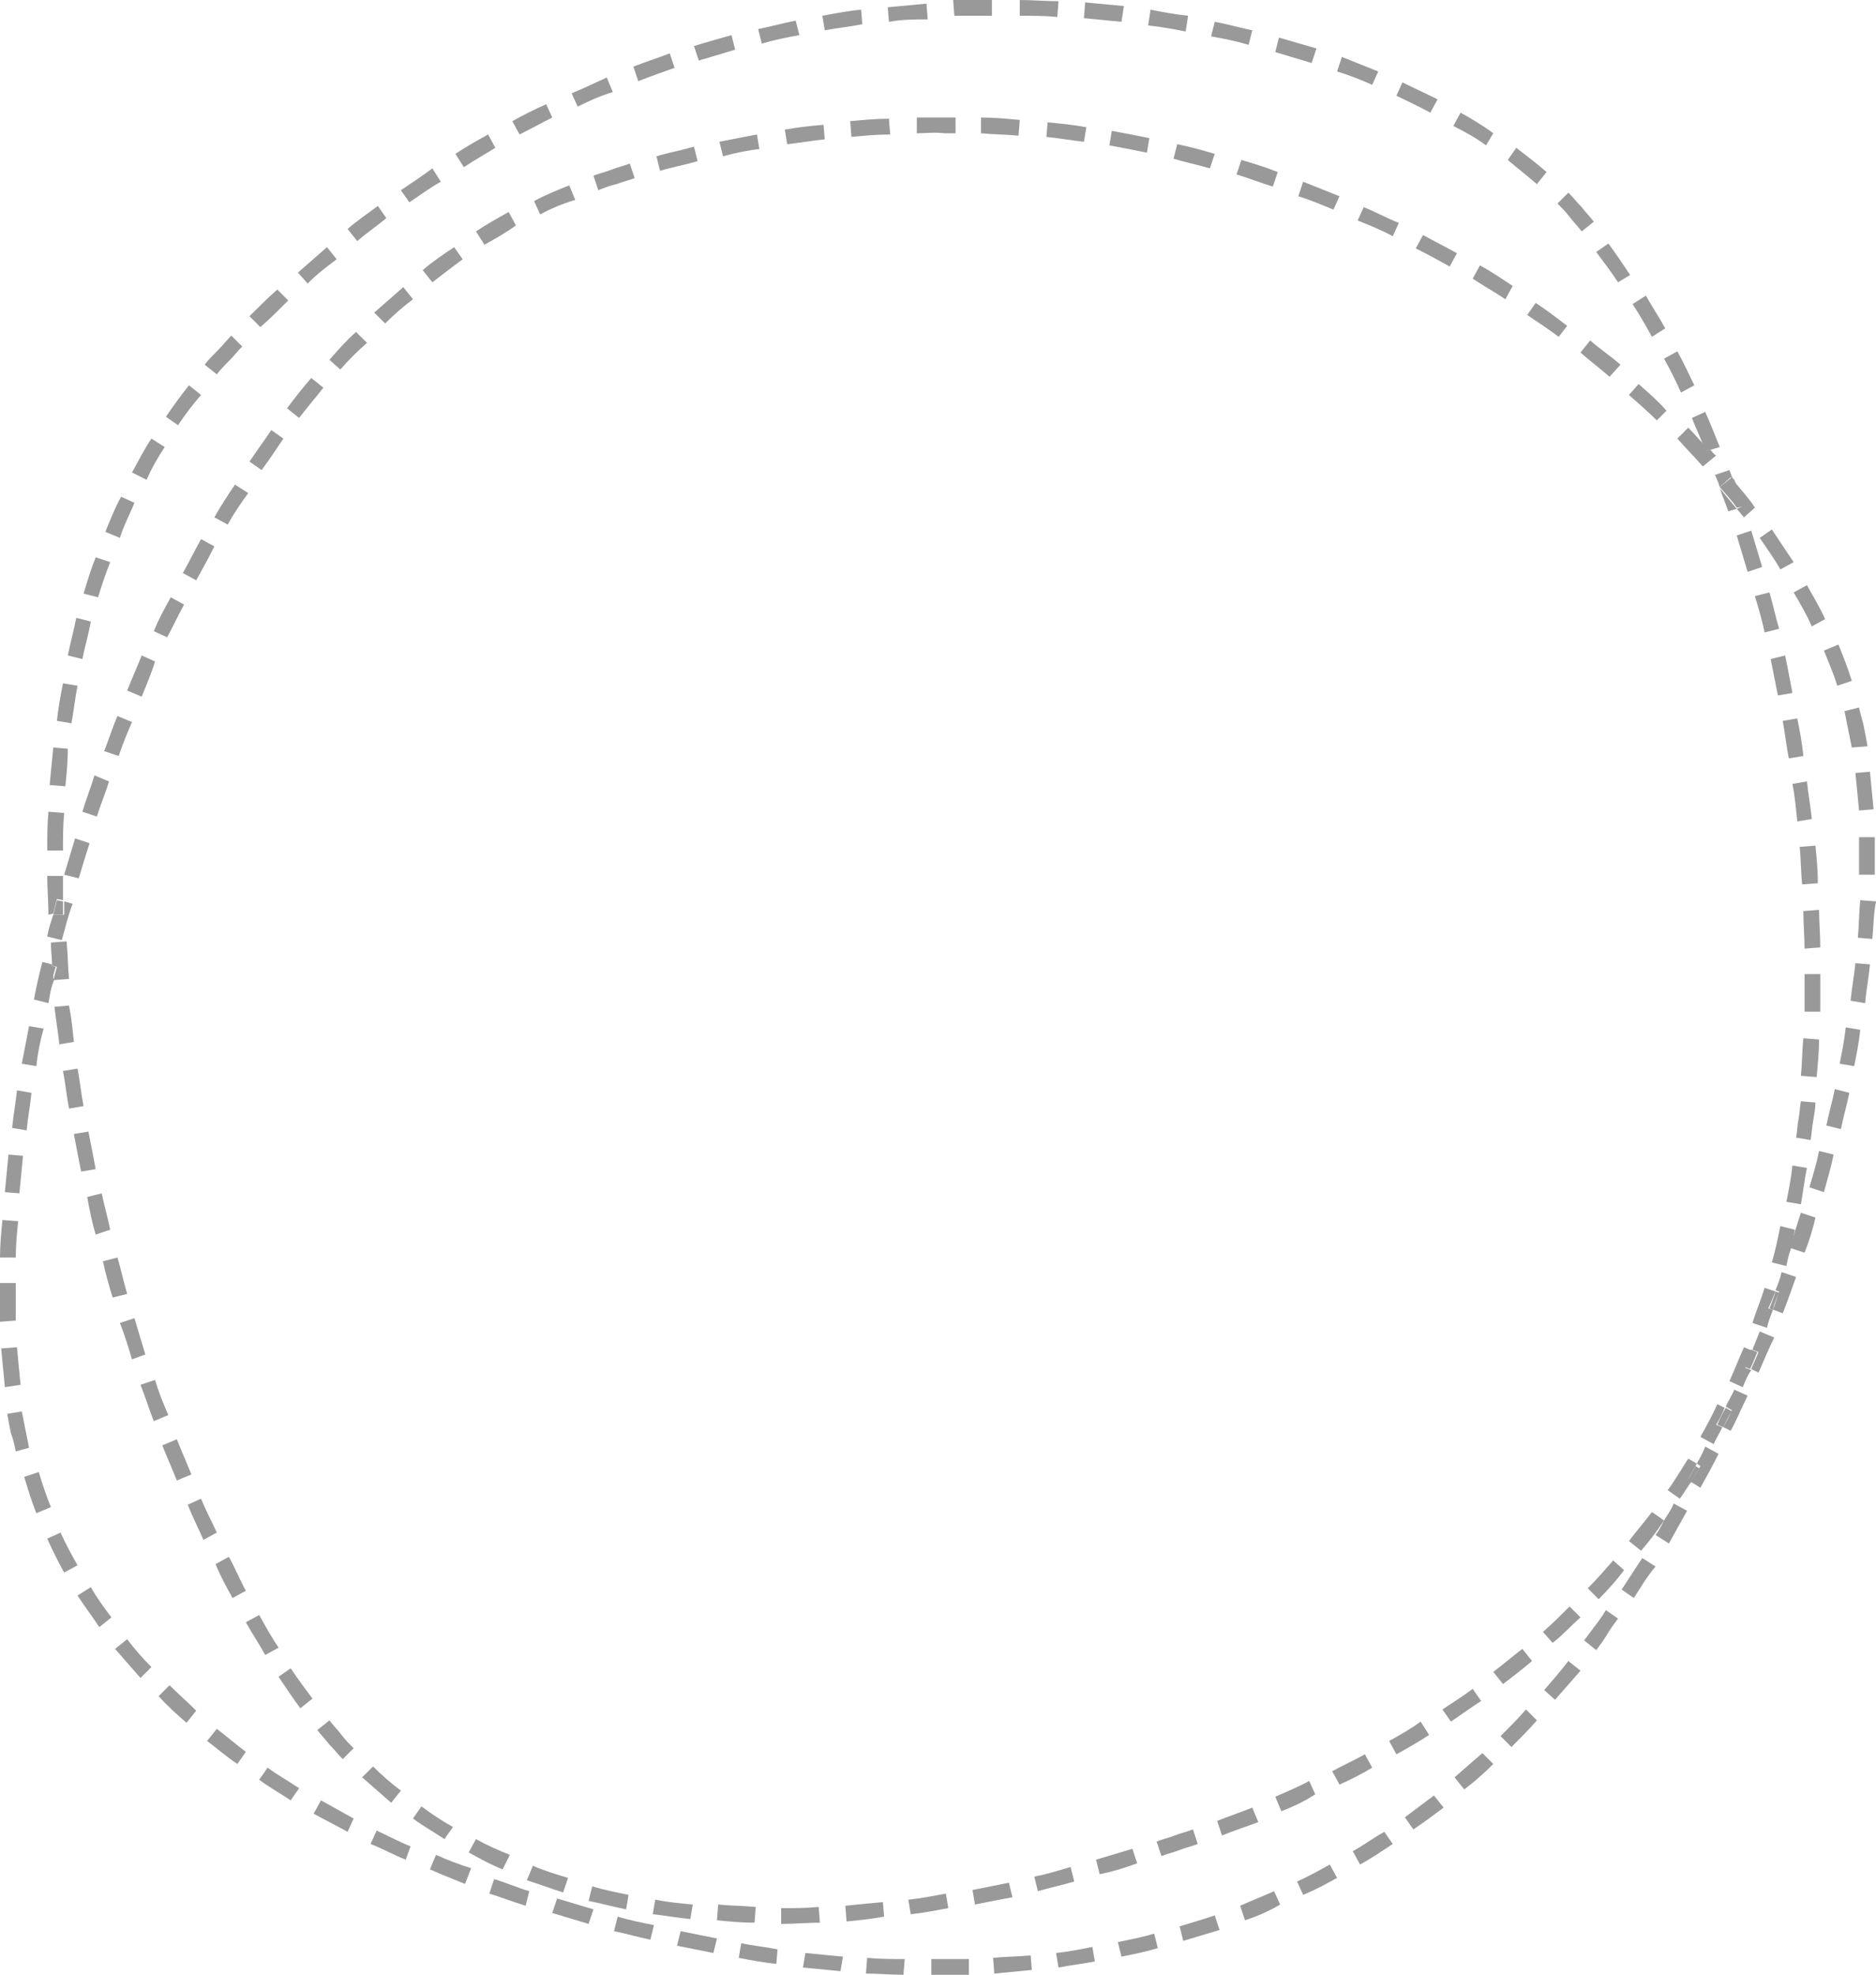 <?xml version="1.0" encoding="utf-8"?>
<!-- Generator: Adobe Illustrator 19.1.0, SVG Export Plug-In . SVG Version: 6.00 Build 0)  -->
<svg version="1.1" id="Layer_1" xmlns="http://www.w3.org/2000/svg" xmlns:xlink="http://www.w3.org/1999/xlink" x="0px" y="0px"
	 width="154.9px" height="163px" viewBox="0 0 154.9 163" style="enable-background:new 0 0 154.9 163;" xml:space="preserve">
<style type="text/css">
	.st0{fill:#999;}
	.st1{fill:#999;}
	.st2{fill:#999;}
</style>
<g>
	<path class="st0" d="M153.5,66.9c-0.1-1.1-0.2-2.1-0.3-3.1l1.2-0.1c0.1,1,0.2,2.1,0.3,3.1L153.5,66.9 M154.8,72.2l-1.3,0
		c0-0.4,0-0.8,0-1.2c0-0.7,0-1.3,0-1.9l1.3,0c0,0.6,0,1.2,0,1.8v0.3C154.8,71.5,154.8,71.8,154.8,72.2 M154.6,77.5l-1.2-0.1
		c0.1-1,0.1-2.1,0.2-3.1l1.3,0.1C154.7,75.4,154.7,76.4,154.6,77.5 M154,82.8l-1.2-0.2c0.1-1,0.3-2.1,0.4-3.1l1.2,0.1
		C154.3,80.7,154.1,81.7,154,82.8 M153.1,88l-1.2-0.2c0.2-1,0.4-2,0.5-3l1.2,0.2C153.5,86,153.3,87,153.1,88 M152,93.2l-1.2-0.3
		c0.2-1,0.5-2,0.7-3l1.2,0.3C152.5,91.2,152.2,92.2,152,93.2 M150.6,98.4l-1.2-0.4c0.3-1,0.6-2,0.8-3l1.2,0.3
		C151.2,96.3,150.9,97.3,150.6,98.4 M149,103.4l-1.2-0.4c0,0,0-0.1,0-0.1c0.3-0.9,0.6-1.9,0.9-2.8l1.2,0.4
		C149.7,101.4,149.4,102.4,149,103.4 M147.2,108.4l-0.8-0.3c0.2-0.5,0.3-1,0.5-1.5l-0.3-0.1c0.2-0.5,0.4-1,0.5-1.5l1.2,0.4
		C147.9,106.5,147.6,107.4,147.2,108.4 M145.2,113.3l-0.6-0.3c0.2-0.5,0.4-0.9,0.6-1.4l-0.5-0.2c0.2-0.5,0.4-1,0.6-1.5l1.2,0.5
		C146,111.4,145.6,112.4,145.2,113.3 M142.9,118.1l-0.6-0.3c0.2-0.4,0.5-0.9,0.7-1.4l-0.5-0.3c0.2-0.5,0.5-0.9,0.7-1.4l1.1,0.5
		C143.8,116.2,143.4,117.2,142.9,118.1 M140.4,122.8l-0.8-0.5c0.3-0.4,0.5-0.8,0.8-1.3l-0.3-0.2c0.3-0.5,0.5-0.9,0.7-1.4l1.1,0.6
		C141.4,121,140.9,121.9,140.4,122.8 M137.8,127.4l-1.1-0.7c0.3-0.4,0.5-0.8,0.7-1.2c0,0,0,0,0,0v0c0.3-0.5,0.6-0.9,0.8-1.4l1.1,0.6
		C138.8,125.6,138.3,126.5,137.8,127.4 M134.9,131.9l-1-0.7c0.6-0.9,1.1-1.7,1.7-2.6l1.1,0.7C136,130.1,135.5,131,134.9,131.9"/>
	<path class="st0" d="M128.4,140.3l-0.9-0.8c0.7-0.8,1.3-1.5,2-2.4l1,0.8C129.8,138.7,129.1,139.5,128.4,140.3 M124.8,144.2
		l-0.9-0.9c0.7-0.7,1.4-1.4,2.1-2.2l0.9,0.9C126.3,142.7,125.6,143.4,124.8,144.2 M120.9,147.7l-0.8-1c0.8-0.7,1.5-1.3,2.3-2
		l0.9,0.9C122.5,146.4,121.7,147.1,120.9,147.7 M116.7,151l-0.7-1c0.8-0.6,1.6-1.2,2.4-1.8l0.8,1C118.4,149.8,117.6,150.4,116.7,151
		 M112.3,153.9l-0.6-1.1c0.9-0.5,1.7-1.1,2.6-1.6l0.7,1C114.1,152.8,113.2,153.4,112.3,153.9 M107.6,156.4l-0.5-1.1
		c0.9-0.4,1.8-0.9,2.7-1.4l0.6,1.1C109.5,155.5,108.6,156,107.6,156.4 M100.3,158.1L100.3,158.1 M102.8,158.5l-0.4-1.2
		c0.9-0.4,1.9-0.8,2.8-1.2l0.5,1.1C104.7,157.8,103.7,158.2,102.8,158.5 M97.7,160.2l-0.3-1.2c1-0.3,2-0.6,2.9-0.9l0.4,1.2
		C99.7,159.6,98.7,159.9,97.7,160.2 M92.6,161.5l-0.3-1.2c1-0.2,2-0.4,3-0.7l0.3,1.2C94.6,161.1,93.6,161.3,92.6,161.5 M64.1,162.1
		c-1-0.1-2.1-0.3-3.1-0.5l0.2-1.2c1,0.2,2,0.3,3,0.5L64.1,162.1 M87.4,162.4l-0.2-1.2c1-0.1,2-0.3,3-0.5l0.2,1.2
		C89.4,162.1,88.4,162.2,87.4,162.4 M69.4,162.7c-1-0.1-2.1-0.2-3.1-0.3l0.2-1.2c1,0.1,2,0.2,3.1,0.3L69.4,162.7 M82.1,162.9
		l-0.1-1.3c1-0.1,2-0.1,3.1-0.2l0.1,1.2C84.2,162.7,83.1,162.8,82.1,162.9 M74.6,163c-1,0-2.1-0.1-3.1-0.1l0.1-1.3
		c1,0.1,2,0.1,3.1,0.1L74.6,163 M77.7,163h-0.7h-0.1l0-1.3h0.5c0.9,0,1.7,0,2.6,0l0,1.3C79.2,163,78.4,163,77.7,163"/>
	<path class="st0" d="M3,124.9c-0.4-1-0.7-2-1-3l1.2-0.4c0.3,1,0.6,1.9,1,2.9L3,124.9 M5.3,129.8c-0.5-0.9-1-1.9-1.4-2.8l1.1-0.5
		c0.4,0.9,0.9,1.8,1.4,2.7L5.3,129.8 M8.2,134.3c-0.6-0.9-1.2-1.7-1.8-2.6l1.1-0.7c0.5,0.9,1.1,1.7,1.7,2.5L8.2,134.3 M11.6,138.5
		c-0.7-0.8-1.4-1.6-2.1-2.4l1-0.8c0.6,0.8,1.3,1.6,2,2.3L11.6,138.5 M15.4,142.2c-0.8-0.7-1.6-1.4-2.3-2.2l0.9-0.9
		c0.7,0.7,1.5,1.4,2.2,2.1L15.4,142.2 M19.6,145.6c-0.9-0.6-1.7-1.3-2.5-1.9l0.8-1c0.8,0.6,1.6,1.3,2.4,1.9L19.6,145.6 M24,148.6
		c-0.9-0.6-1.8-1.1-2.6-1.7l0.7-1c0.8,0.6,1.7,1.1,2.6,1.7L24,148.6 M28.7,151.2c-0.9-0.5-1.9-1-2.8-1.5l0.6-1.1
		c0.9,0.5,1.8,1,2.7,1.5L28.7,151.2 M33.5,153.5c-1-0.4-1.9-0.9-2.9-1.3l0.5-1.1c0.9,0.4,1.8,0.9,2.8,1.3L33.5,153.5 M38.4,155.5
		c-1-0.4-2-0.8-2.9-1.2l0.5-1.2c0.9,0.4,1.9,0.8,2.9,1.1L38.4,155.5 M43.4,157.3c-1-0.3-2-0.7-3-1l0.4-1.2c1,0.3,1.9,0.7,2.9,1
		L43.4,157.3 M48.6,158.8c-1-0.3-2-0.6-3-0.9l0.4-1.2c1,0.3,2,0.6,3,0.9L48.6,158.8 M53.7,160.1c-1-0.2-2-0.5-3-0.7l0.3-1.2
		c1,0.3,2,0.5,3,0.7L53.7,160.1"/>
	<path class="st0" d="M44.6,17.7l-0.5-1.1c0.9-0.5,1.9-0.9,2.9-1.3l0.5,1.2C46.5,16.8,45.5,17.2,44.6,17.7 M40,20.2l-0.7-1.1
		c0.9-0.6,1.8-1.1,2.7-1.6l0.6,1.1C41.8,19.2,40.9,19.7,40,20.2 M35.7,23.3l-0.8-1c0.8-0.7,1.7-1.3,2.6-1.9l0.7,1
		C37.4,22,36.6,22.6,35.7,23.3 M31.8,26.7l-0.9-0.9c0.8-0.7,1.6-1.4,2.4-2.1l0.8,1C33.3,25.3,32.5,26,31.8,26.7 M31.8,26.7
		L31.8,26.7 M28.1,30.5l-0.9-0.8c0.7-0.8,1.4-1.6,2.2-2.3l0.9,0.9C29.5,29,28.8,29.7,28.1,30.5 M24.7,34.5l-1-0.8
		c0.6-0.8,1.3-1.7,2-2.5l1,0.8C26,32.9,25.3,33.7,24.7,34.5 M24.7,34.5L24.7,34.5 M21.6,38.8l-1-0.7c0.6-0.9,1.2-1.7,1.8-2.6l1,0.7
		C22.8,37.1,22.2,38,21.6,38.8 M18.8,43.3l-1.1-0.6c0.5-0.9,1.1-1.8,1.7-2.7l1.1,0.7C19.9,41.5,19.3,42.4,18.8,43.3 M16.2,47.9
		l-1.1-0.6c0.5-0.9,1-1.9,1.5-2.8l1.1,0.6C17.2,46.1,16.7,47,16.2,47.9 M13.8,52.6l-1.1-0.5c0.4-1,0.9-1.9,1.4-2.8l1.1,0.6
		C14.7,50.8,14.3,51.7,13.8,52.6 M11.7,57.5L10.5,57c0.4-1,0.8-1.9,1.2-2.9l1.1,0.5C12.5,55.6,12.1,56.5,11.7,57.5 M9.8,62.4L8.6,62
		c0.4-1,0.7-2,1.1-2.9l1.2,0.5C10.5,60.5,10.1,61.5,9.8,62.4 M8,67.4L8,67.4L6.8,67c0.3-1,0.7-2,1-3L9,64.5
		C8.7,65.5,8.3,66.4,8,67.4 M6.5,72.5l-1.2-0.3c0.3-1,0.6-2,0.9-3l1.2,0.4C7.1,70.5,6.8,71.5,6.5,72.5 M5.1,77.6l-1.2-0.3
		c0.1-0.6,0.3-1.2,0.5-1.8l0.9,0c0-0.4,0-0.7,0-1.1l0.7,0.2C5.6,75.6,5.4,76.6,5.1,77.6 M4,82.8l-1.2-0.3c0.2-1,0.4-2,0.7-3.1
		l0.8,0.2c0,0.4,0.1,0.8,0.1,1.2l0.1,0C4.2,81.5,4.1,82.2,4,82.8 M3,88l-1.2-0.2c0.2-1,0.4-2.1,0.6-3.1l1.2,0.2C3.3,86,3.1,87,3,88
		 M2.2,93.3l-1.2-0.2c0.1-1,0.3-2.1,0.4-3.1l1.2,0.2C2.5,91.2,2.3,92.2,2.2,93.3 M1.6,98.5l-1.2-0.1c0.1-1,0.2-2.1,0.3-3.1l1.2,0.1
		C1.8,96.5,1.7,97.5,1.6,98.5 M1.3,103.8L1.3,103.8l-1.3,0c0-1,0.1-2.1,0.2-3.1l1.3,0.1C1.4,101.8,1.3,102.8,1.3,103.8 M0,109.1
		c0-0.6,0-1.3,0-1.9v-0.5c0-0.3,0-0.5,0-0.8l1.3,0c0,0.3,0,0.7,0,1c0,0.7,0,1.4,0,2.1L0,109.1 M0.4,114.5c-0.1-1-0.2-2.1-0.3-3.2
		l1.3-0.1c0.1,1.1,0.2,2.1,0.3,3.1L0.4,114.5"/>
	<path class="st0" d="M75.7,11l0-1.3c0.8,0,1.5,0,2.3,0c0.3,0,0.6,0,0.9,0l0,1.3c-0.3,0-0.6,0-0.9,0C77.1,10.9,76.4,11,75.7,11
		 M84.1,11.2c-1-0.1-2.1-0.1-3.1-0.2l0-1.3c1.1,0,2.1,0.1,3.2,0.2L84.1,11.2 M70.3,11.3L70.2,10c1.1-0.1,2.1-0.2,3.2-0.2l0.1,1.3
		C72.4,11.1,71.4,11.2,70.3,11.3 M89.5,11.7c-1-0.1-2.1-0.3-3.1-0.4l0.1-1.2c1.1,0.1,2.1,0.2,3.2,0.4L89.5,11.7 M65,11.9l-0.2-1.2
		c1.1-0.2,2.1-0.3,3.2-0.4l0.1,1.2C67.1,11.6,66,11.8,65,11.9 M94.7,12.6c-1-0.2-2-0.4-3.1-0.6l0.2-1.2c1.1,0.2,2.1,0.4,3.1,0.6
		L94.7,12.6 M59.7,12.9l-0.3-1.2c1-0.2,2.1-0.4,3.1-0.6l0.2,1.2C61.8,12.4,60.8,12.6,59.7,12.9 M96.9,13.1L96.9,13.1 M99.9,13.9
		c-1-0.3-2-0.5-3-0.8l0.3-1.2c1,0.2,2.1,0.5,3.1,0.8L99.9,13.9 M54.5,14.1l-0.3-1.2c1-0.3,2.1-0.5,3.1-0.8l0.3,1.2
		C56.6,13.6,55.5,13.8,54.5,14.1 M105.1,15.4c-1-0.3-2-0.7-3-1l0.4-1.2c1,0.3,2,0.6,3,1L105.1,15.4 M110.1,17.3
		c-1-0.4-1.9-0.8-2.9-1.1l0.4-1.2c1,0.4,2,0.8,3,1.2L110.1,17.3 M115,19.5c-0.9-0.5-1.9-0.9-2.9-1.3l0.5-1.1c1,0.4,1.9,0.9,2.9,1.3
		L115,19.5 M119.7,22c-0.9-0.5-1.8-1-2.8-1.5l0.6-1.1c0.9,0.5,1.9,1,2.8,1.5L119.7,22 M124.3,24.7c-0.9-0.6-1.8-1.1-2.7-1.7l0.6-1.1
		c0.9,0.5,1.8,1.1,2.7,1.7L124.3,24.7 M128.7,27.8c-0.8-0.6-1.7-1.2-2.6-1.8l0.7-1c0.9,0.6,1.7,1.2,2.6,1.9L128.7,27.8 M132.9,31.1
		c-0.8-0.7-1.6-1.3-2.4-2l0.8-1c0.8,0.7,1.7,1.3,2.5,2L132.9,31.1 M136.8,34.7c-0.7-0.7-1.5-1.4-2.3-2.1l0.8-0.9
		c0.8,0.7,1.6,1.4,2.3,2.2L136.8,34.7 M140.6,38.5c-0.7-0.8-1.4-1.5-2.1-2.3l0.9-0.9c0.5,0.5,0.9,1,1.4,1.5c0.1,0.1,0.1,0.3,0.2,0.4
		l0.2-0.1c0.2,0.2,0.3,0.4,0.5,0.5L140.6,38.5 M142,40.2C142,40.2,142,40.2,142,40.2L142,40.2C142,40.2,142,40.2,142,40.2 M144,42.7
		c-0.2-0.2-0.4-0.5-0.6-0.7l0.5-0.2c-0.3-0.7-0.5-1.4-0.8-2.2c0.6,0.8,1.3,1.5,1.8,2.3L144,42.7 M147,47c-0.5-0.9-1.1-1.7-1.7-2.6
		l1-0.7c0.6,0.9,1.2,1.8,1.8,2.7L147,47 M149.6,51.7c-0.4-0.9-0.9-1.8-1.5-2.8l1.1-0.6c0.5,0.9,1.1,1.9,1.5,2.8L149.6,51.7
		 M151.7,56.6c-0.3-1-0.7-1.9-1.1-2.9l1.2-0.5c0.4,1,0.8,2,1.1,3L151.7,56.6"/>
	<path class="st0" d="M49.4,15.7L49,14.5c0.5-0.2,1-0.3,1.5-0.5h0c0.5-0.2,1-0.3,1.5-0.5l0.4,1.2c-0.5,0.2-1,0.3-1.5,0.5
		C50.4,15.3,49.9,15.5,49.4,15.7 M152.9,61.7c-0.1-0.5-0.2-1-0.3-1.5h0c-0.1-0.5-0.2-1-0.3-1.5l1.2-0.3c0.1,0.5,0.3,1.1,0.4,1.6v0
		c0.1,0.5,0.2,1,0.3,1.6L152.9,61.7 M1,118.3L1,118.3 M1.3,119.8c-0.1-0.5-0.2-1-0.4-1.5c-0.1-0.5-0.2-1-0.3-1.6l1.2-0.2
		c0.1,0.5,0.2,1,0.3,1.5v0c0.1,0.5,0.2,1,0.3,1.5L1.3,119.8 M131.8,136.2l-1-0.8c0.3-0.4,0.6-0.8,0.9-1.2c0.3-0.4,0.6-0.8,0.9-1.3
		l1,0.7c-0.3,0.4-0.6,0.8-0.9,1.3l0,0C132.4,135.4,132.1,135.8,131.8,136.2 M58.9,161.2c-0.5-0.1-1-0.2-1.5-0.3
		c-0.5-0.1-1-0.2-1.5-0.3l0.3-1.2c0.5,0.1,1,0.2,1.5,0.3h0c0.5,0.1,1,0.2,1.5,0.3L58.9,161.2"/>
	<path class="st1" d="M142,40.2c-0.1-0.3-0.2-0.6-0.4-1l1.2-0.4c0.1,0.3,0.2,0.5,0.3,0.8c-0.1-0.1-0.1-0.1-0.2-0.2L142,40.2
		 M142.7,42.2c-0.2-0.6-0.5-1.3-0.7-1.9c0.5,0.6,0.9,1.1,1.4,1.7L142.7,42.2 M144.3,47.2c-0.3-1-0.6-2-0.9-3l1.2-0.4
		c0.3,1,0.6,2,0.9,3L144.3,47.2 M145.7,52.2c-0.2-1-0.5-2-0.8-3l1.2-0.3c0.3,1,0.5,2,0.8,3L145.7,52.2 M146.8,57.4
		c-0.2-1-0.4-2-0.6-3l1.2-0.3c0.2,1,0.4,2,0.6,3.1L146.8,57.4 M147.7,62.6c-0.2-1-0.3-2-0.5-3.1l1.2-0.2c0.2,1,0.4,2,0.5,3.1
		L147.7,62.6 M148.4,67.8c-0.1-1-0.2-2.1-0.4-3.1l1.2-0.2c0.1,1,0.3,2.1,0.4,3.1L148.4,67.8 M148.8,73c-0.1-1-0.1-2.1-0.2-3.1
		l1.3-0.1c0.1,1,0.2,2.1,0.2,3.1L148.8,73 M149,78.3c0-1-0.1-2.1-0.1-3.1l1.3-0.1c0,1,0.1,2.1,0.1,3.1L149,78.3 M150.3,83.5l-1.3,0
		c0-1,0-2.1,0-3.1h1.3C150.3,81.5,150.3,82.5,150.3,83.5 M150,88.9l-1.3-0.1c0.1-1,0.1-2.1,0.2-3.1l1.3,0.1
		C150.2,86.8,150.1,87.8,150,88.9"/>
	<path class="st2" d="M143.4,41.9c-0.4-0.6-0.9-1.1-1.4-1.7c0,0,0,0,0,0l1-0.8c0.1,0.1,0.1,0.1,0.2,0.2c0.3,0.7,0.5,1.4,0.8,2.2
		L143.4,41.9"/>
	<path class="st1" d="M141,37.2c-0.1-0.1-0.2-0.2-0.3-0.3c-0.3-0.8-0.7-1.6-1-2.4l1.1-0.5c0.4,0.9,0.8,1.9,1.2,2.9L141,37.2"/>
	<path class="st2" d="M140.9,37.2c-0.1-0.1-0.1-0.3-0.2-0.4c0.1,0.1,0.2,0.2,0.3,0.3L140.9,37.2"/>
	<path class="st1" d="M133.6,23.3c-0.6-0.9-1.2-1.7-1.8-2.5l1-0.7c0.6,0.8,1.2,1.7,1.8,2.6L133.6,23.3 M136.4,27.8
		c-0.5-0.9-1-1.8-1.6-2.7l1.1-0.7c0.5,0.9,1.1,1.8,1.6,2.7L136.4,27.8 M138.8,32.4c-0.4-0.9-0.9-1.9-1.4-2.8l1.1-0.6
		c0.5,0.9,0.9,1.8,1.4,2.8L138.8,32.4"/>
	<path class="st1" d="M135.5,128l-1-0.8c0.6-0.8,1.3-1.6,1.9-2.4l1,0.7c0,0,0,0,0,0C136.8,126.4,136.2,127.2,135.5,128 M132,132
		l-0.9-0.9c0.7-0.7,1.4-1.5,2.1-2.3l0.9,0.8C133.5,130.4,132.8,131.2,132,132 M129.6,132.6L129.6,132.6 M128.2,135.6l-0.8-0.9
		c0.8-0.7,1.5-1.4,2.2-2.1l0.9,0.9C129.7,134.2,129,135,128.2,135.6 M124.1,139l-0.8-1c0.8-0.6,1.6-1.3,2.4-1.9l0.8,1
		C125.8,137.7,124.9,138.4,124.1,139 M119.8,142.1l-0.7-1c0.9-0.6,1.7-1.1,2.5-1.7l0.7,1C121.5,140.9,120.7,141.5,119.8,142.1
		 M115.3,144.8l-0.6-1.1c0.9-0.5,1.8-1,2.6-1.6l0.7,1.1C117.1,143.8,116.2,144.3,115.3,144.8 M110.6,147.3l-0.6-1.1
		c0.9-0.5,1.8-0.9,2.7-1.4l0.6,1.1C112.5,146.4,111.5,146.9,110.6,147.3 M105.8,149.5l-0.5-1.2c0.9-0.4,1.9-0.8,2.8-1.3l0.5,1.1
		C107.7,148.7,106.8,149.1,105.8,149.5 M100.9,151.5l-0.4-1.2c1-0.4,1.9-0.7,2.9-1.1l0.5,1.2C102.8,150.8,101.9,151.1,100.9,151.5"
		/>
	<path class="st2" d="M137.4,125.5C137.4,125.5,137.4,125.5,137.4,125.5L137.4,125.5C137.4,125.5,137.4,125.5,137.4,125.5"/>
	<path class="st1" d="M138.7,123.7l-1-0.7c0.6-0.8,1.1-1.7,1.7-2.6l0.7,0.4c-0.2,0.4-0.5,0.9-0.7,1.3l0.3,0.1
		C139.3,122.8,139,123.3,138.7,123.7"/>
	<path class="st2" d="M139.6,122.4l-0.3-0.1c0.2-0.4,0.5-0.9,0.7-1.3l0.3,0.2C140.1,121.5,139.9,121.9,139.6,122.4"/>
	<path class="st1" d="M141.5,119.2l-1.1-0.6c0.5-0.9,1-1.8,1.4-2.7l0.6,0.3c-0.2,0.5-0.4,0.9-0.7,1.4l0.5,0.2
		C142,118.3,141.7,118.7,141.5,119.2"/>
	<path class="st2" d="M142.3,117.8l-0.5-0.2c0.2-0.5,0.4-0.9,0.7-1.4l0.5,0.3C142.7,116.9,142.5,117.4,142.3,117.8"/>
	<path class="st1" d="M143.9,114.5l-1.1-0.5c0.4-0.9,0.8-1.9,1.2-2.8l0.7,0.3c-0.2,0.5-0.4,0.9-0.6,1.4l0.5,0.2
		C144.3,113.5,144.1,114,143.9,114.5"/>
	<path class="st2" d="M144.5,113l-0.5-0.2c0.2-0.5,0.4-0.9,0.6-1.4l0.5,0.2C144.9,112.1,144.7,112.6,144.5,113"/>
	<path class="st1" d="M145.9,109.6l-1.2-0.4c0.3-1,0.7-1.9,1-2.9h0l0.9,0.3c-0.2,0.5-0.4,1-0.6,1.4l0.4,0.1
		C146.2,108.6,146,109.1,145.9,109.6"/>
	<path class="st2" d="M146.4,108.1l-0.3-0.1c0.2-0.5,0.4-1,0.5-1.4l0.3,0.1C146.7,107.1,146.5,107.6,146.4,108.1"/>
	<path class="st1" d="M147.5,104.5l-1.2-0.3c0.3-1,0.5-2,0.7-3l1.2,0.3c-0.1,0.5-0.2,0.9-0.3,1.4c0,0,0,0.1,0,0.1l0,0
		C147.7,103.5,147.6,104,147.5,104.5"/>
	<path class="st2" d="M147.8,103L147.8,103c0,0,0-0.1,0-0.1C147.9,102.9,147.9,103,147.8,103"/>
	<path class="st1" d="M148.7,99.4l-1.2-0.2c0.2-1,0.4-2,0.5-3l1.2,0.2C149,97.3,148.9,98.3,148.7,99.4"/>
	<path class="st1" d="M32.3,148.8c-0.8-0.7-1.6-1.4-2.4-2.1l0.9-0.9c0.7,0.7,1.5,1.4,2.3,2L32.3,148.8 M36.7,151.8
		c-0.9-0.6-1.8-1.1-2.6-1.7l0.7-1c0.8,0.6,1.7,1.2,2.6,1.7L36.7,151.8 M41.5,154.3c-1-0.4-1.9-0.9-2.8-1.4l0.6-1.1
		c0.9,0.5,1.8,0.9,2.8,1.3L41.5,154.3 M90.8,154.7l-0.3-1.2c1-0.3,2-0.6,3-0.9l0.4,1.2C92.8,154.2,91.8,154.5,90.8,154.7
		 M85.7,156.1l-0.3-1.2c1-0.2,2-0.5,3-0.8l0.3,1.2C87.7,155.6,86.7,155.8,85.7,156.1 M46.5,156.2c-1-0.3-2-0.7-3-1L44,154
		c0.9,0.4,1.9,0.7,2.9,1L46.5,156.2 M80.5,157.2l-0.2-1.2c1-0.2,2-0.4,3-0.6l0.3,1.2C82.5,156.8,81.5,157,80.5,157.2 M51.7,157.6
		c-1-0.2-2.1-0.5-3.1-0.7l0.3-1.2c1,0.3,2,0.5,3,0.7L51.7,157.6 M75.2,158l-0.2-1.2c1-0.1,2-0.3,3.1-0.5l0.2,1.2
		C77.2,157.7,76.2,157.9,75.2,158 M57,158.4c-1.1-0.1-2.1-0.3-3.1-0.4l0.2-1.2c1,0.2,2,0.3,3.1,0.4L57,158.4 M69.9,158.6l-0.1-1.3
		c1-0.1,2-0.2,3.1-0.3l0.1,1.2C71.9,158.4,70.9,158.5,69.9,158.6 M62.3,158.7c-1.1,0-2.1-0.1-3.1-0.2l0.1-1.3c1,0.1,2,0.1,3.1,0.2
		L62.3,158.7 M64.5,158.8l0-1.3c1,0,2,0,3.1-0.1l0.1,1.3C66.6,158.7,65.6,158.8,64.5,158.8"/>
	<path class="st1" d="M4.4,80.9c0.1-0.4,0.2-0.7,0.3-1.1l-0.4-0.1c0-0.6-0.1-1.3-0.1-1.9l1.3-0.1c0.1,1,0.1,2.1,0.2,3.1L4.4,80.9
		 M4.9,86.2c-0.1-1-0.3-2.1-0.4-3.1l1.2-0.1C5.9,84,6,85,6.1,86L4.9,86.2 M5.7,91.5c-0.2-1-0.3-2.1-0.5-3.1l1.2-0.2
		c0.2,1,0.3,2.1,0.5,3.1L5.7,91.5 M6.7,96.7c-0.2-1-0.4-2-0.6-3.1l1.2-0.2c0.2,1,0.4,2,0.6,3.1L6.7,96.7 M7.9,101.9
		c-0.3-1-0.5-2-0.7-3.1l1.2-0.3c0.2,1,0.5,2,0.7,3L7.9,101.9 M9.3,107.1c-0.3-1-0.6-2-0.8-3l1.2-0.3c0.3,1,0.5,2,0.8,3L9.3,107.1
		 M10.9,112.2c-0.3-1-0.6-2-1-3l1.2-0.4c0.3,1,0.6,2,0.9,3L10.9,112.2 M12.7,117.3c-0.4-1-0.7-2-1.1-3l1.2-0.4c0.3,1,0.7,2,1.1,2.9
		L12.7,117.3 M14.6,122.2c-0.4-1-0.8-1.9-1.2-2.9l1.2-0.5c0.4,1,0.8,1.9,1.2,2.9L14.6,122.2 M16.8,127.1c-0.4-0.9-0.9-1.9-1.3-2.9
		l1.1-0.5c0.4,1,0.9,1.9,1.3,2.8L16.8,127.1 M19.2,131.9c-0.5-0.9-1-1.8-1.4-2.8l1.1-0.6c0.5,0.9,0.9,1.9,1.4,2.8L19.2,131.9
		 M21.9,136.6c-0.5-0.9-1.1-1.8-1.6-2.7l1.1-0.6c0.5,0.9,1,1.8,1.6,2.7L21.9,136.6 M24.8,141c-0.6-0.8-1.2-1.7-1.8-2.6l1-0.7
		c0.6,0.9,1.2,1.7,1.8,2.5L24.8,141"/>
	<path class="st2" d="M4.3,80.9c0-0.4-0.1-0.8-0.1-1.2l0.4,0.1C4.5,80.1,4.4,80.5,4.3,80.9L4.3,80.9"/>
	<path class="st1" d="M4,75.5c0-1.1-0.1-2.1-0.1-3.2l1.3,0c0,0.7,0,1.4,0,2l-0.5-0.1c-0.1,0.4-0.2,0.8-0.3,1.2L4,75.5"/>
	<path class="st2" d="M4.4,75.5c0.1-0.4,0.2-0.8,0.3-1.2l0.5,0.1c0,0.4,0,0.7,0,1.1L4.4,75.5"/>
	<path class="st1" d="M14.7,35.1l-1-0.7c0.6-0.9,1.2-1.7,1.9-2.6l1,0.8C15.9,33.4,15.3,34.2,14.7,35.1 M12.1,39.6L10.9,39
		c0.5-0.9,1-1.9,1.6-2.8l1.1,0.7C13,37.8,12.5,38.7,12.1,39.6 M9.9,44.4l-1.2-0.5c0.4-1,0.8-2,1.3-2.9l1.1,0.5
		C10.7,42.5,10.2,43.4,9.9,44.4 M8.1,49.3L6.9,49c0.3-1,0.6-2,1-3l1.2,0.4C8.7,47.4,8.4,48.3,8.1,49.3 M6.8,54.4l-1.2-0.3
		c0.2-1,0.5-2.1,0.7-3.1l1.2,0.3C7.3,52.4,7,53.4,6.8,54.4 M5.9,59.7L5.9,59.7l-1.2-0.2c0.1-1,0.3-2.1,0.5-3.1l1.2,0.2
		C6.2,57.6,6.1,58.6,5.9,59.7 M5.4,64.9l-1.3-0.1c0.1-1.1,0.2-2.1,0.3-3.1l1.2,0.1C5.6,62.8,5.5,63.9,5.4,64.9 M5.2,70.2l-1.3,0
		c0-1.1,0-2.1,0.1-3.2l1.3,0.1C5.2,68.1,5.2,69.1,5.2,70.2"/>
	<path class="st1" d="M78.8,1.3l-0.1-1.3C79.8,0,80.8,0,81.9,0l0,1.3C80.9,1.3,79.8,1.3,78.8,1.3 M87.3,1.4c-1-0.1-2.1-0.1-3.1-0.1
		l0-1.3c1.1,0,2.1,0.1,3.2,0.1L87.3,1.4 M73.4,1.8l-0.1-1.2c1.1-0.1,2.1-0.2,3.2-0.3l0.1,1.3C75.5,1.6,74.5,1.6,73.4,1.8 M92.6,1.8
		c-1-0.1-2.1-0.2-3.1-0.3l0.1-1.3c1.1,0.1,2.1,0.2,3.2,0.3L92.6,1.8 M68.1,2.5l-0.2-1.2C69,1.1,70,0.9,71.1,0.8L71.2,2
		C70.2,2.2,69.2,2.3,68.1,2.5 M97.9,2.6c-1-0.2-2.1-0.4-3.1-0.5L95,0.8C96,1,97.1,1.2,98.1,1.3L97.9,2.6 M62.9,3.6l-0.3-1.2
		c1-0.2,2.1-0.5,3.1-0.7L66,2.9C64.9,3.1,63.9,3.3,62.9,3.6 M103.1,3.7c-1-0.3-2-0.5-3.1-0.7l0.3-1.2c1.1,0.2,2.1,0.5,3.1,0.7
		L103.1,3.7 M105.3,4.3L105.3,4.3 M57.7,5l-0.4-1.2c1-0.3,2-0.6,3.1-0.9l0.3,1.2C59.7,4.4,58.7,4.7,57.7,5 M108.3,5.2
		c-1-0.3-2-0.6-3-0.9l0.3-1.2c1,0.3,2.1,0.6,3.1,0.9L108.3,5.2 M52.7,6.7l-0.4-1.2c1-0.4,2-0.7,3-1.1l0.4,1.2
		C54.6,6,53.7,6.3,52.7,6.7 M113.3,7c-0.9-0.4-1.9-0.8-2.9-1.1l0.4-1.2c1,0.4,2,0.8,3,1.2L113.3,7 M47.7,8.8l-0.5-1.1
		c1-0.4,2-0.9,2.9-1.3l0.5,1.2C49.6,7.9,48.7,8.3,47.7,8.8 M118.1,9.3c-0.9-0.5-1.8-0.9-2.8-1.4l0.5-1.1c1,0.5,1.9,0.9,2.9,1.4
		L118.1,9.3 M42.9,11.1L42.9,11.1L42.3,10c0.9-0.5,1.9-1,2.8-1.4l0.5,1.1C44.8,10.1,43.9,10.6,42.9,11.1 M122.7,12
		c-0.8-0.6-1.7-1.1-2.7-1.6l0.6-1.1c0.9,0.5,1.9,1.1,2.7,1.7L122.7,12 M38.3,13.8l-0.7-1.1c0.9-0.6,1.8-1.1,2.7-1.6l0.6,1.1
		C40.1,12.7,39.2,13.2,38.3,13.8 M38.3,13.8L38.3,13.8 M126.9,15.2c-0.8-0.7-1.6-1.3-2.4-2l0.7-1c0.9,0.7,1.7,1.3,2.5,2L126.9,15.2
		 M33.8,16.7l-0.7-1c0.9-0.6,1.8-1.2,2.6-1.8l0.7,1.1C35.5,15.5,34.7,16.1,33.8,16.7 M29.5,19.9l-0.8-1c0.8-0.7,1.7-1.3,2.5-1.9
		l0.7,1C31.2,18.6,30.3,19.2,29.5,19.9 M25.4,23.4L25.4,23.4l-0.8-0.9c0.8-0.7,1.6-1.4,2.4-2.1l0.8,1C27,22,26.2,22.6,25.4,23.4
		 M21.5,27l-0.9-0.9c0.8-0.8,1.5-1.5,2.3-2.2l0.9,0.9C23,25.6,22.3,26.3,21.5,27"/>
	<path class="st1" d="M130.6,19.1c-0.3-0.4-0.7-0.8-1-1.2l0,0c-0.3-0.4-0.7-0.8-1-1.1l0.9-0.9c0.4,0.4,0.7,0.8,1.1,1.2
		c0.3,0.4,0.7,0.8,1,1.2L130.6,19.1 M17.9,30.9l-1-0.8c0.3-0.4,0.7-0.8,1.1-1.2h0c0.4-0.4,0.7-0.8,1.1-1.2l0.9,0.9
		c-0.4,0.4-0.7,0.8-1.1,1.2v0C18.6,30.1,18.2,30.5,17.9,30.9 M149.5,94.1l-1.2-0.2c0.1-0.5,0.1-1,0.2-1.5v0c0.1-0.5,0.1-1,0.2-1.5
		l1.2,0.1c0,0.5-0.1,1-0.2,1.6v0C149.6,93.1,149.6,93.6,149.5,94.1 M28.3,145.2c-0.4-0.4-0.7-0.8-1.1-1.2c-0.3-0.4-0.7-0.8-1-1.2
		l1-0.8c0.3,0.4,0.7,0.8,1,1.2h0c0.3,0.4,0.7,0.8,1,1.1L28.3,145.2 M95.9,153.2l-0.4-1.2c0.5-0.2,1-0.3,1.5-0.5
		c0.5-0.2,1-0.3,1.5-0.5l0.4,1.2c-0.5,0.2-1,0.3-1.5,0.5h0l0,0C96.9,152.9,96.4,153,95.9,153.2"/>
</g>
</svg>
